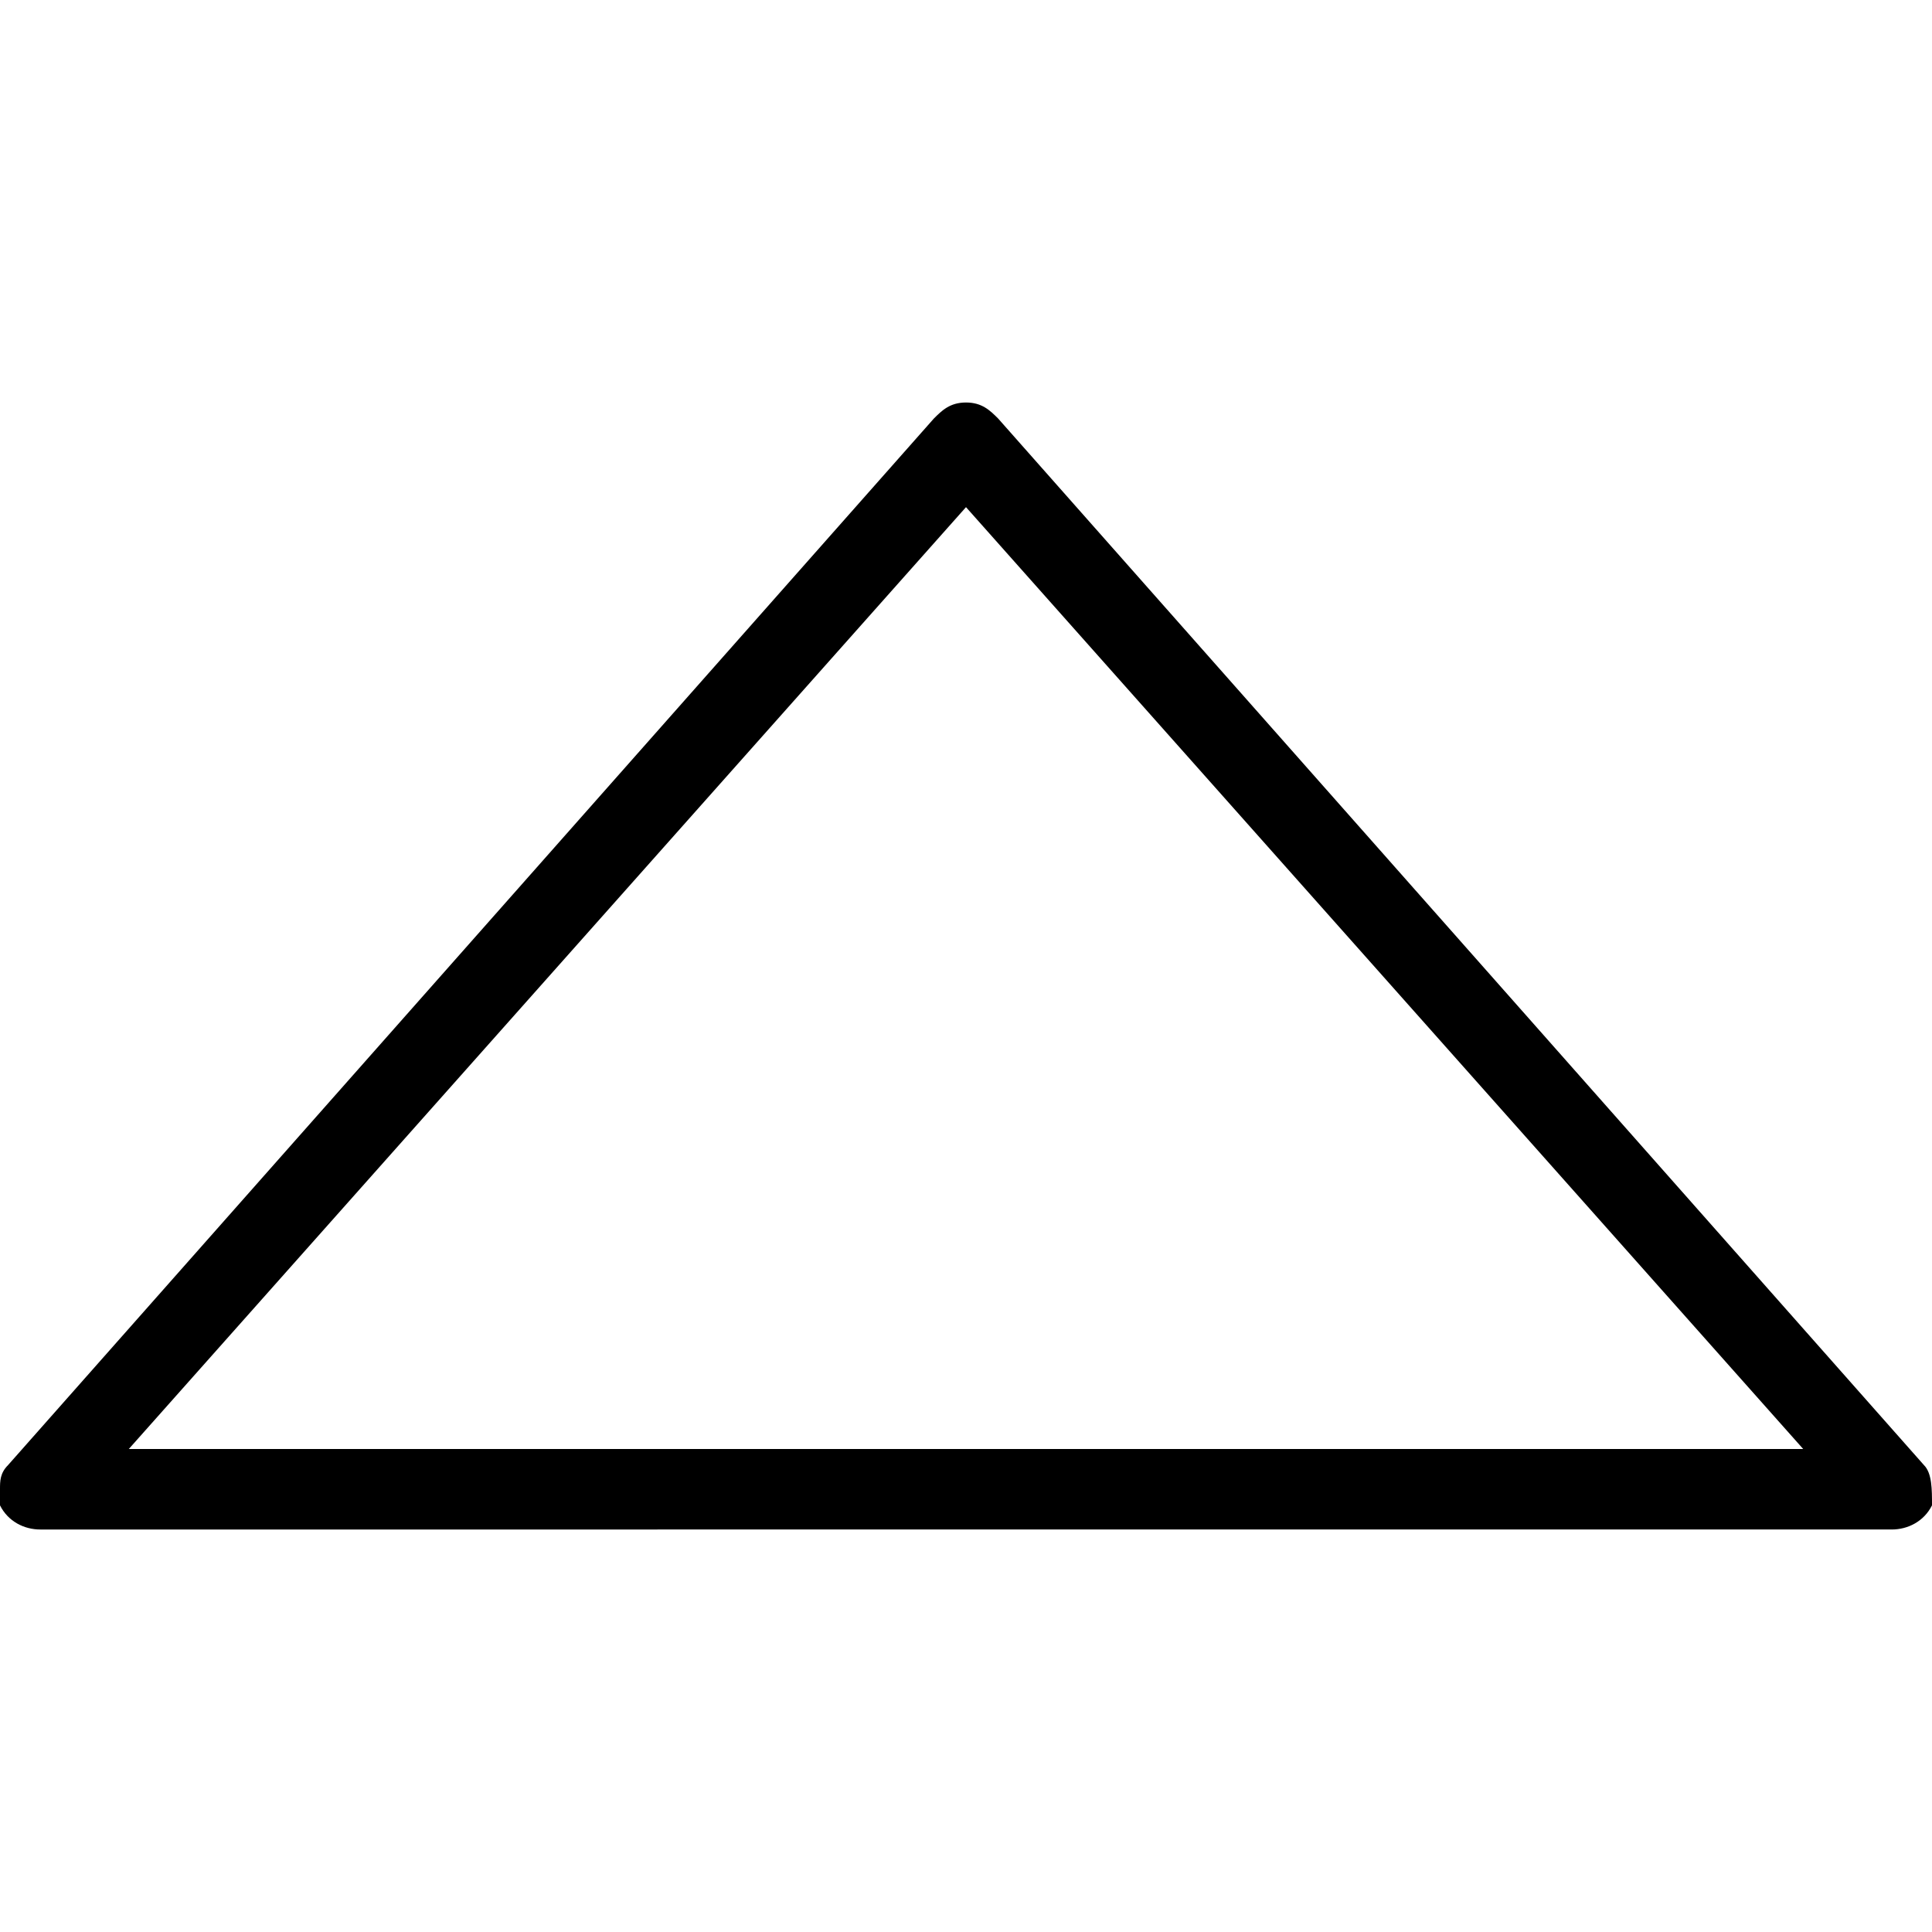 <svg xmlns="http://www.w3.org/2000/svg" width="24" height="24" viewBox="0 0 24 24"><title>arrow-up</title><path d="m.1 18.2 11.5-13c.1-.1.2-.2.4-.2s.3.1.4.2l11.5 13c.1.1.1.3.1.5-.1.2-.3.3-.5.3H.5c-.2 0-.4-.1-.5-.3v-.2c0-.1 0-.2.1-.3zM12 6.3 1.6 18h20.8L12 6.3z"/></svg>